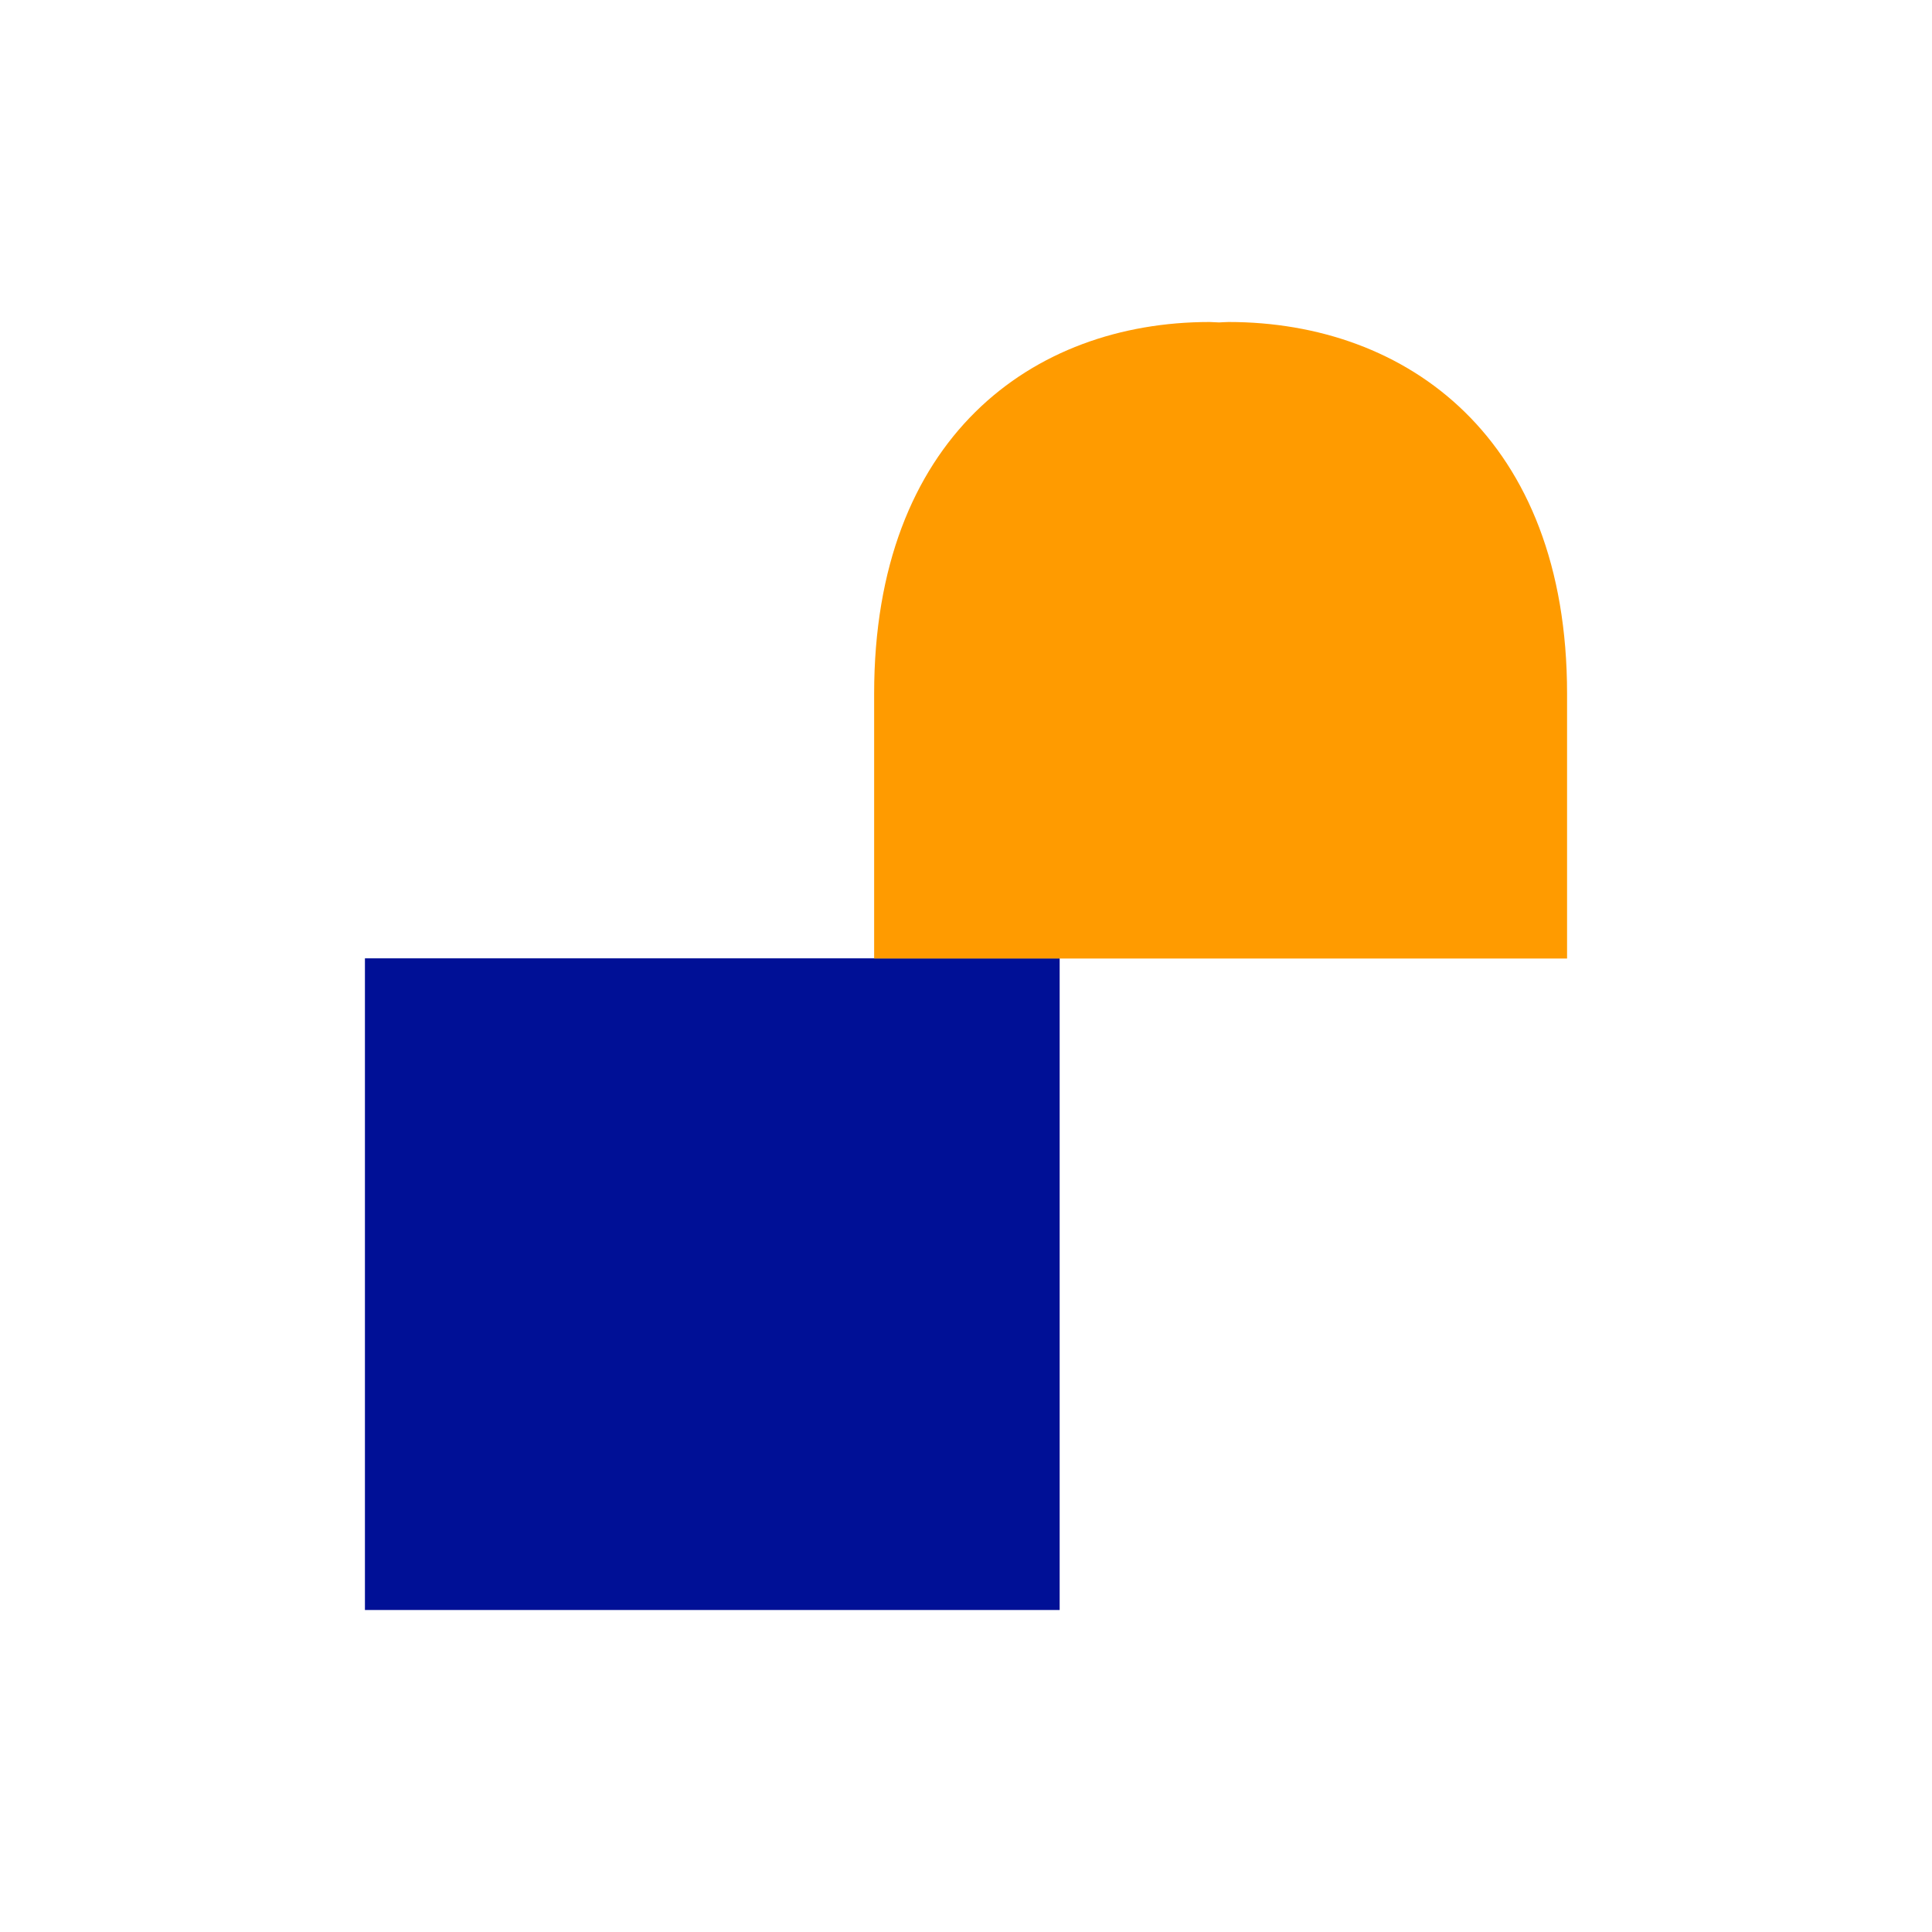 <svg xmlns="http://www.w3.org/2000/svg" viewBox="0 0 90 90"><path fill="#FFF" d="M0 0h90v90H0z"/><path fill="#001096" d="M49.363 44.643H17V75h32.363V44.643z"/><path d="M57.233 15c-.152 0-.297.015-.441.02-.152 0-.296-.02-.446-.02-8.26 0-15.625 5.404-15.625 17.312v12.341H73v-12.34C73 20.402 65.54 15 57.235 15h-.002Z" fill="#FF9B00"/></svg>